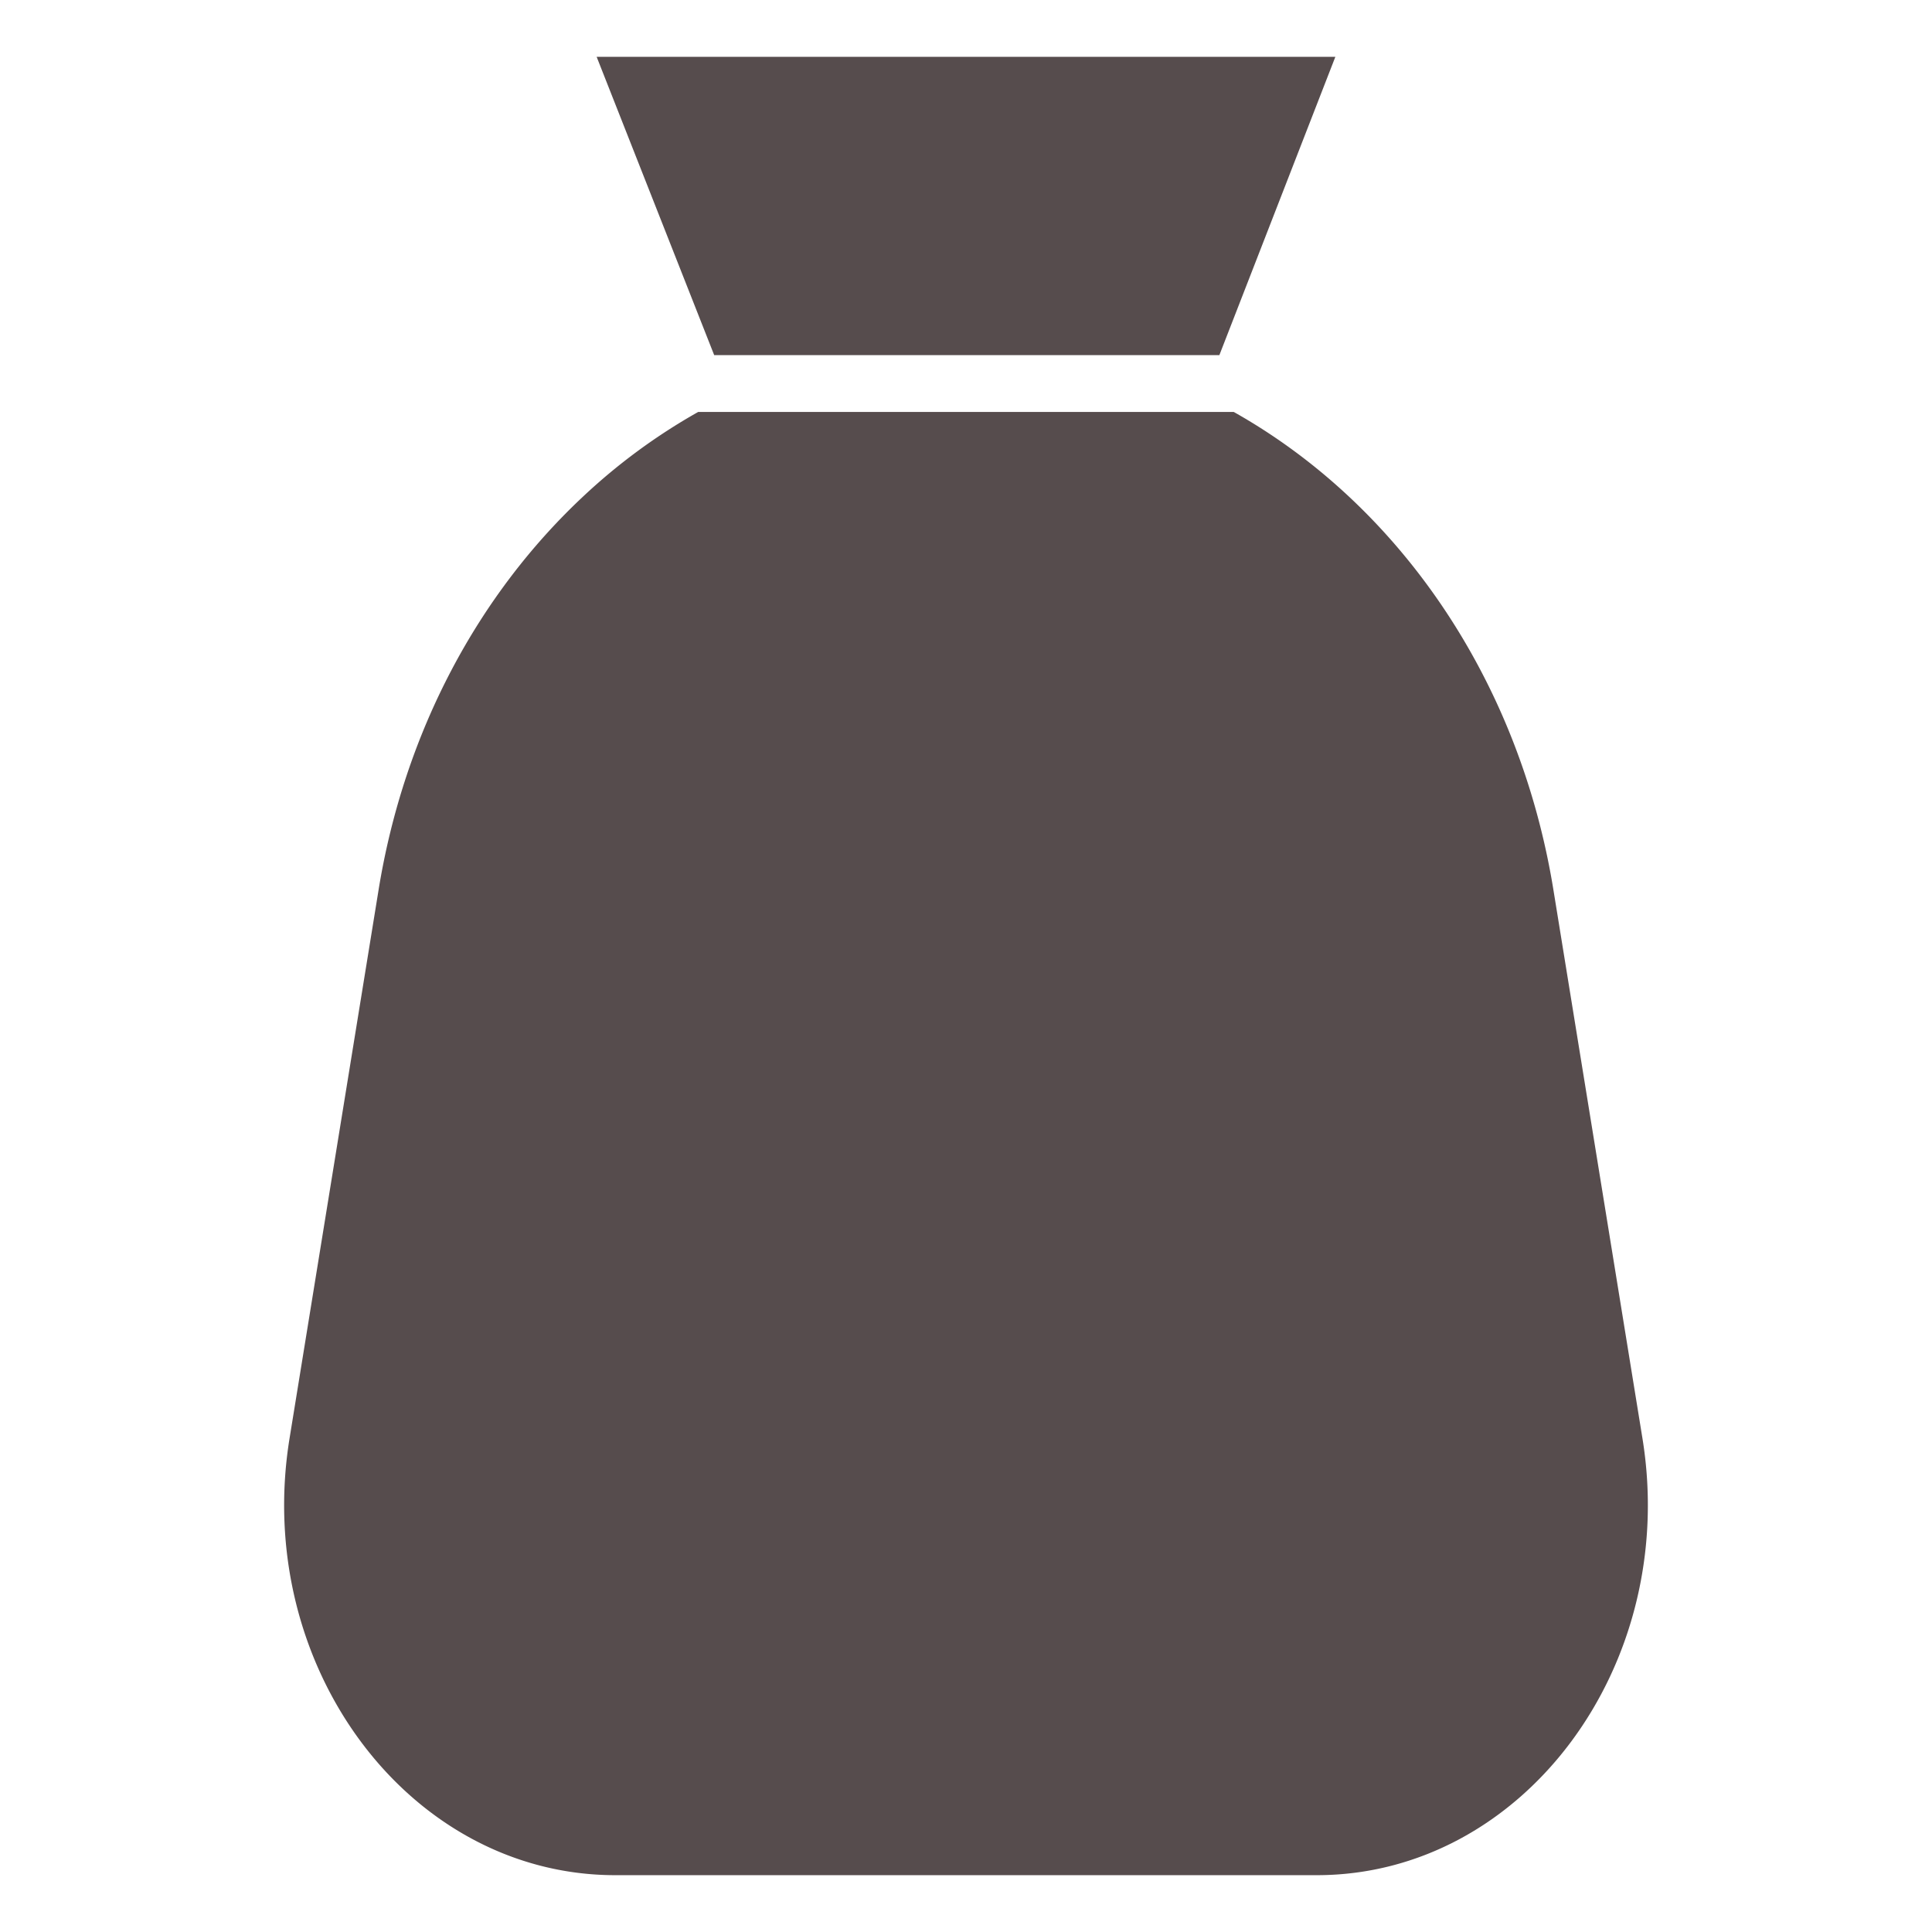 <?xml version="1.0" ?><svg data-name="Layer 2" id="Layer_2" viewBox="0 0 272 272" xmlns="http://www.w3.org/2000/svg"><defs><style>.cls-1{fill:#564c4d;}</style></defs><title/><path class="cls-1" d="M231.23,202.47,218.7,125.28c-4.86-29.91-22-54.35-45-67.28H98.29A83.56,83.56,0,0,0,82.14,69.86c-14.68,13.72-25.2,33-28.84,55.42L40.77,202.47C35.56,234.51,57.55,264,86.63,264h98.74C214.45,264,236.44,234.51,231.23,202.47Z"/><polygon class="cls-1" points="118.73 50 153.27 50 171.67 50 188 8 84 8 100.55 50 118.73 50"/></svg>